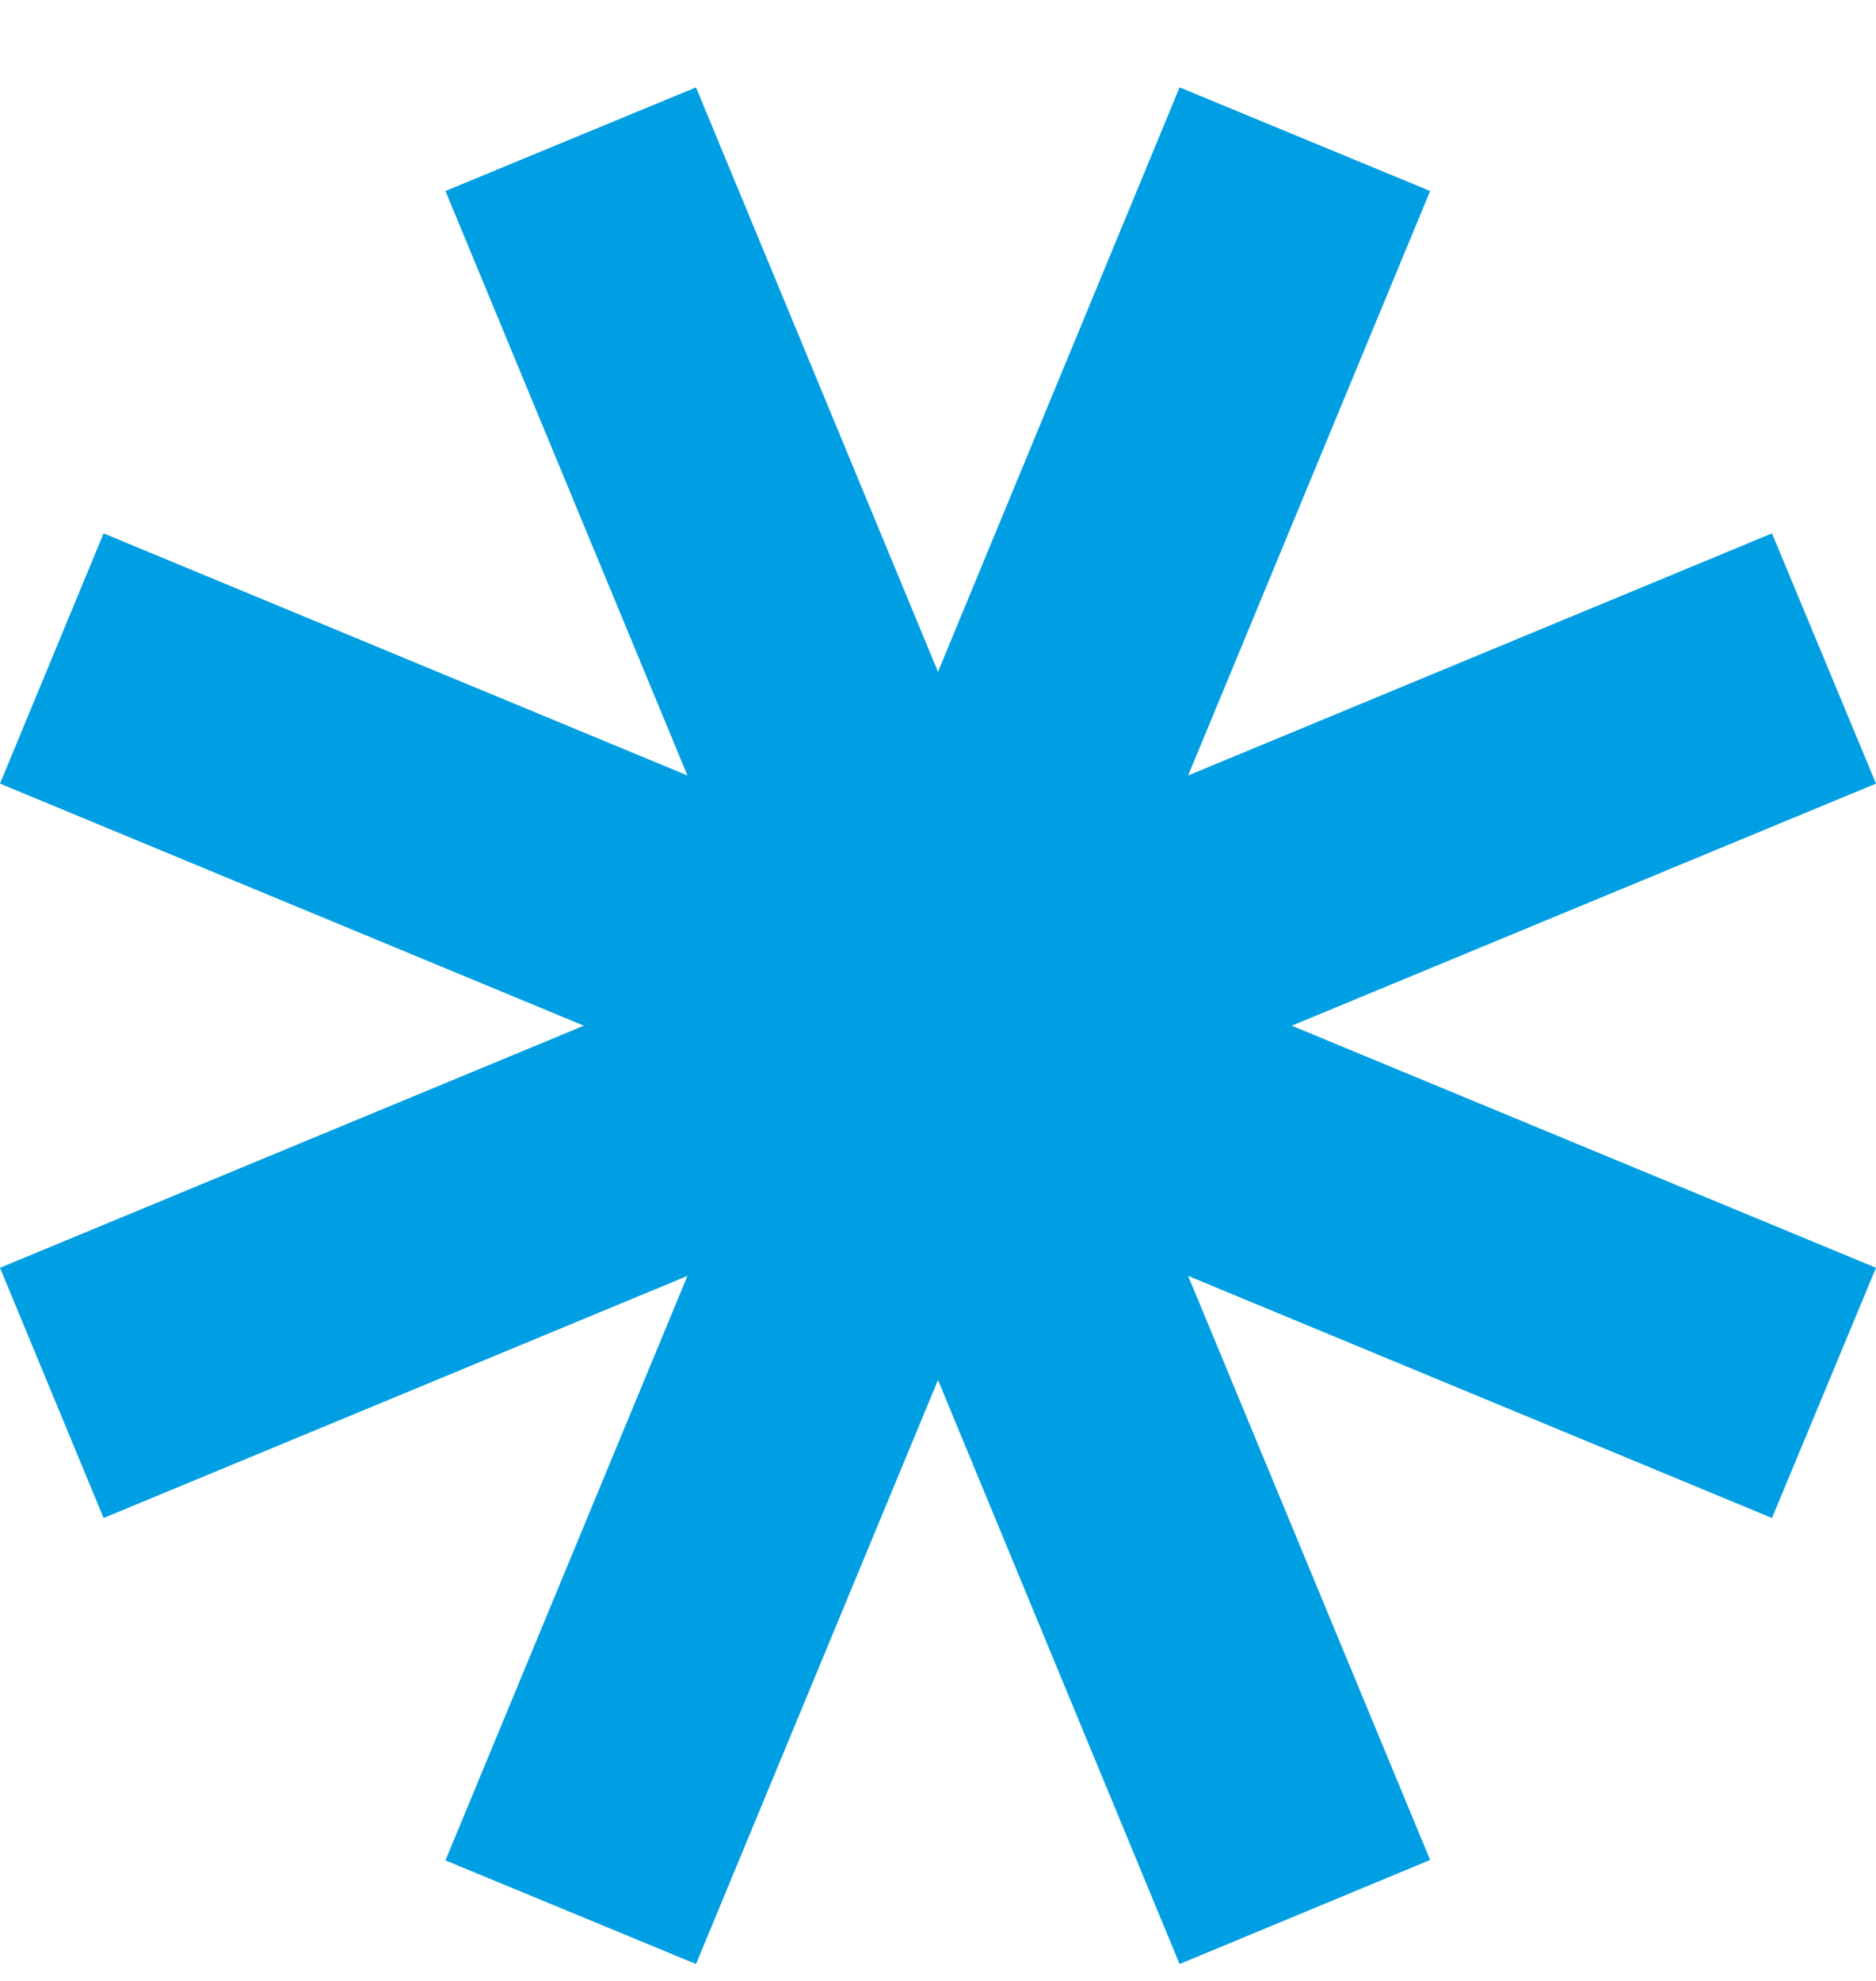<svg width="18" height="19" viewBox="0 0 18 19" fill="none" xmlns="http://www.w3.org/2000/svg">
<path d="M18 12.16L12.394 9.838L18 7.516L17.002 5.116L11.4 7.438L13.722 1.832L11.318 0.838L9 6.444L6.678 0.838L4.274 1.832L6.596 7.438L0.994 5.116L0 7.516L5.602 9.838L0 12.16L0.994 14.56L6.596 12.238L4.274 17.844L6.678 18.838L9 13.236L11.318 18.838L13.722 17.84L11.4 12.238L17.002 14.56L18 12.16Z" fill="#009FE3"/>
</svg>
